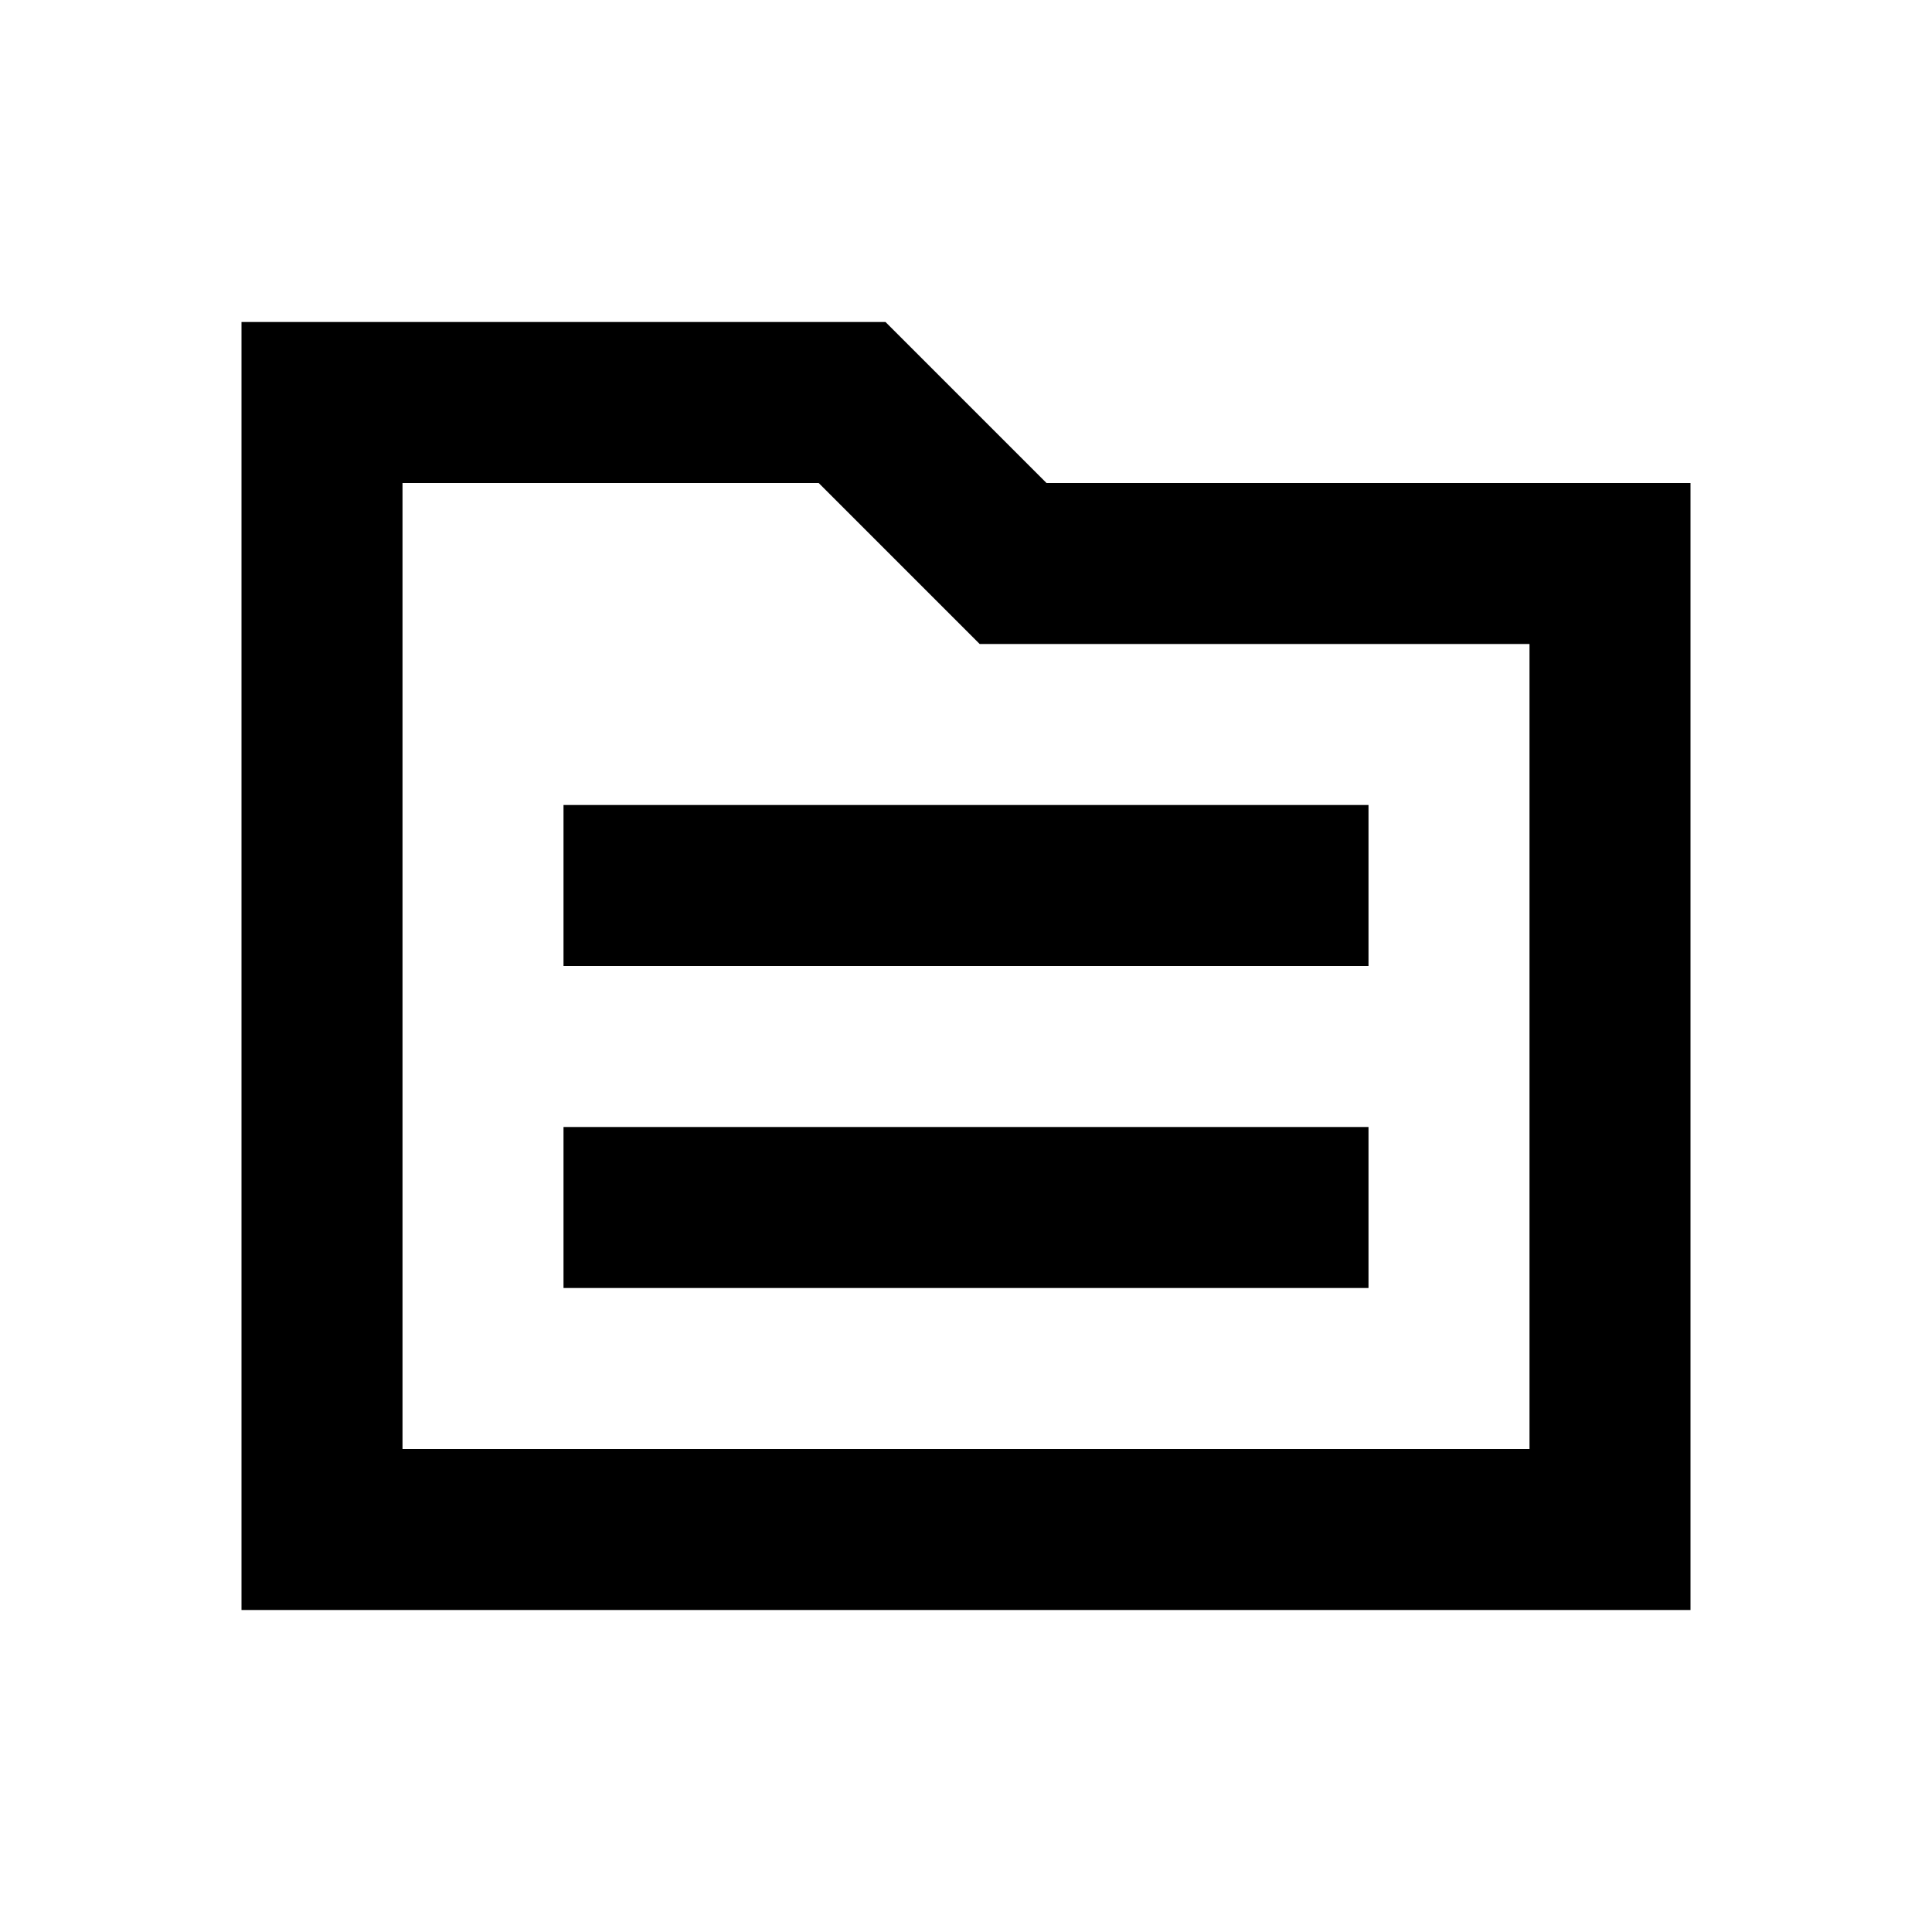 <svg xmlns="http://www.w3.org/2000/svg" viewBox="0 0 48 48"><path d="M20.34,12l4,4H38V36H10V12H20.34M22,8H6V40H42V12H26L22,8ZM34,28H14v4H34Zm0-8H14v4H34Z"/><rect width="48" height="48" style="fill:none"/></svg>